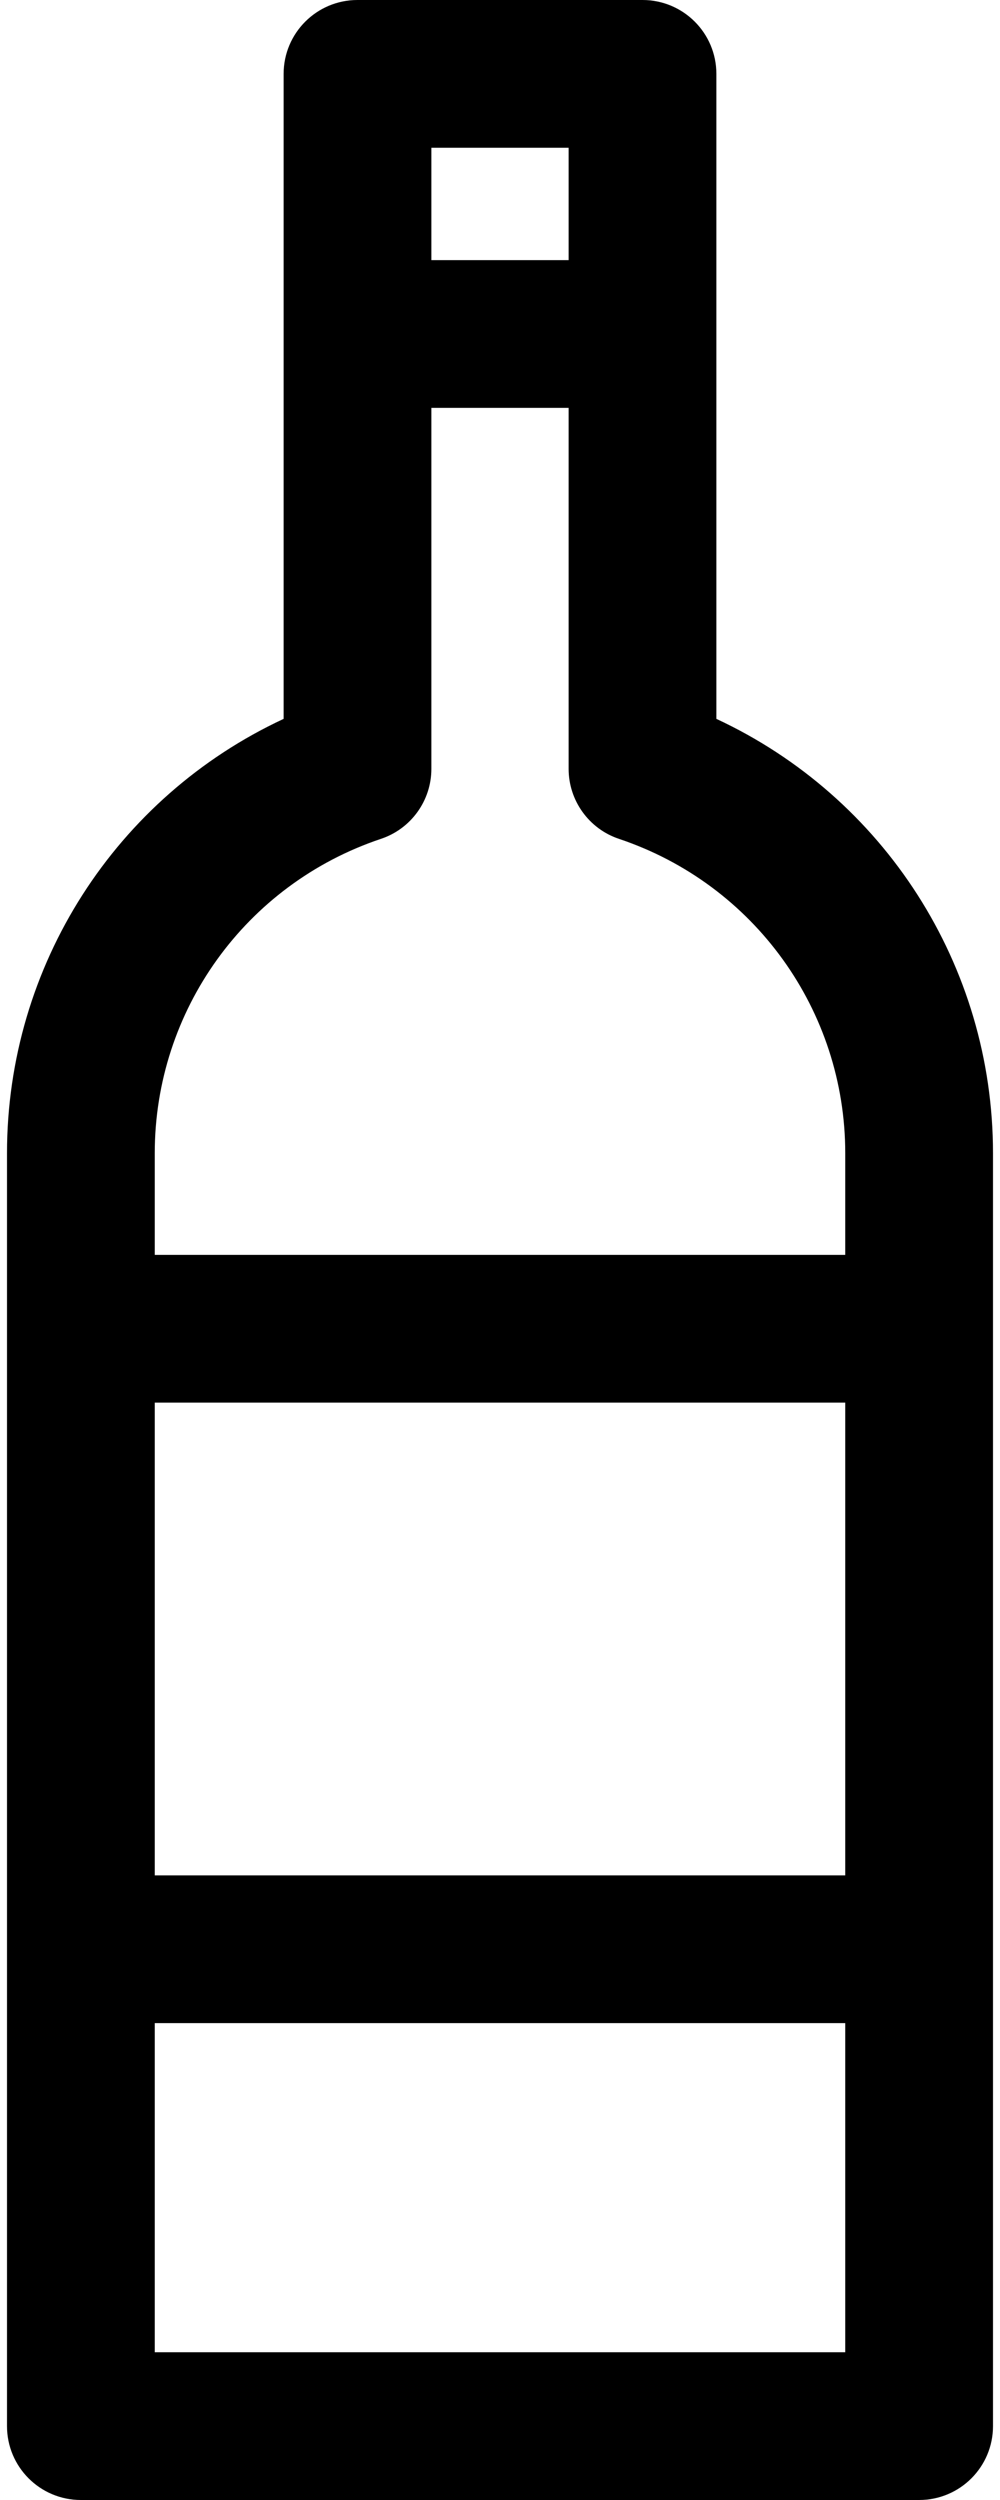 <svg width="8" height="20" viewBox="0 0 8 20" fill="none" xmlns="http://www.w3.org/2000/svg">
<path d="M5.731 5.751V0.591C5.731 0.265 5.467 0 5.14 0H2.86C2.533 0 2.269 0.265 2.269 0.591V5.751C0.929 6.375 0.056 7.722 0.056 9.226V19.409C0.056 19.735 0.32 20 0.647 20H7.353C7.68 20 7.944 19.735 7.944 19.409V9.226C7.944 7.722 7.071 6.375 5.731 5.751ZM3.451 1.182H4.549V2.081H3.451V1.182ZM1.238 9.226C1.238 8.084 1.965 7.074 3.047 6.711C3.288 6.631 3.451 6.405 3.451 6.151V3.263H4.549V6.151C4.549 6.405 4.712 6.631 4.952 6.711C6.035 7.074 6.762 8.085 6.762 9.226V10.039H1.238V9.226ZM6.762 18.818H1.238V16.185H6.762V18.818ZM6.762 15.003H1.238V11.221H6.762V15.003Z" fill="black"/>
</svg>
